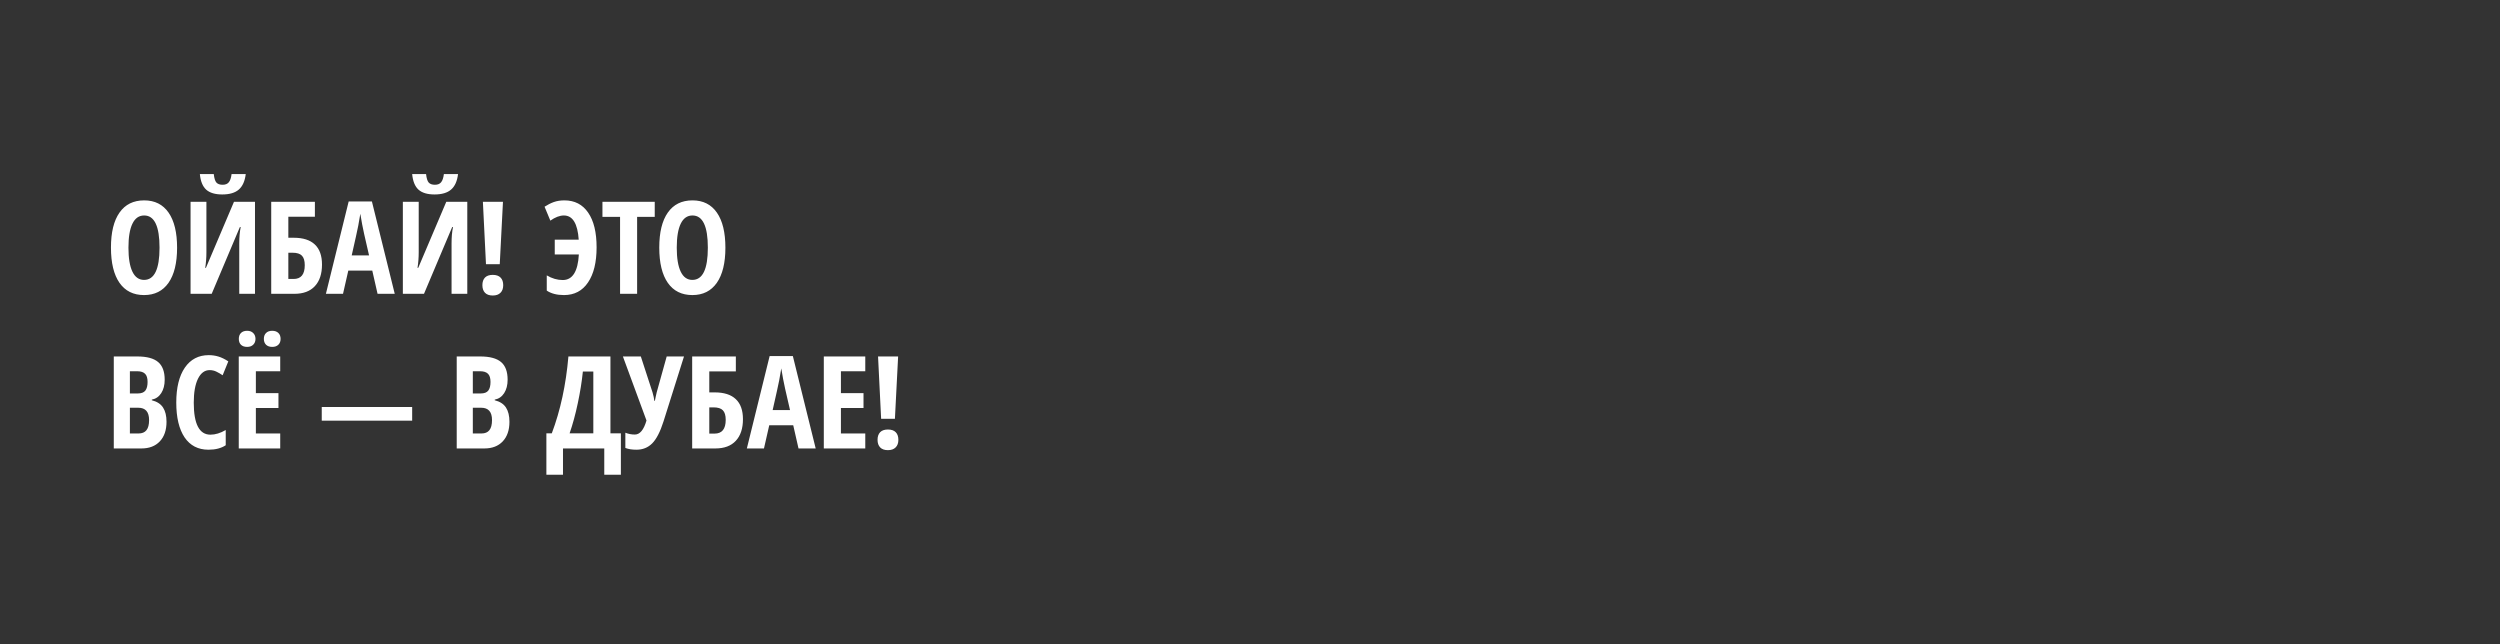<svg width="970" height="250" viewBox="0 0 970 250" fill="none" xmlns="http://www.w3.org/2000/svg">
<rect x="0" y="0" width="970" height="250" fill="#333333" stroke="none"/>
<path d="M68.71 96.105C68.71 102.013 67.603 106.554 65.39 109.728C63.176 112.901 60.01 114.488 55.893 114.488C51.758 114.488 48.585 112.91 46.371 109.752C44.158 106.578 43.051 102.013 43.051 96.056C43.051 90.147 44.158 85.623 46.371 82.481C48.585 79.324 51.775 77.745 55.941 77.745C60.059 77.745 63.217 79.332 65.414 82.506C67.611 85.663 68.71 90.196 68.71 96.105ZM49.838 96.105C49.838 100.174 50.351 103.274 51.376 105.406C52.401 107.538 53.907 108.604 55.893 108.604C59.897 108.604 61.898 104.438 61.898 96.105C61.898 87.771 59.913 83.605 55.941 83.605C53.923 83.605 52.401 84.671 51.376 86.803C50.351 88.919 49.838 92.019 49.838 96.105ZM73.935 78.307H80.087V97.911C80.087 99.946 79.932 101.956 79.623 103.941H79.892L90.78 78.307H98.935V114H92.831V94.444C92.831 92.035 93.018 89.92 93.393 88.097H93.075L82.138 114H73.935V78.307ZM95.346 67.54C95.02 70.274 94.125 72.276 92.66 73.546C91.212 74.815 89.071 75.45 86.239 75.45C83.472 75.45 81.397 74.832 80.014 73.595C78.63 72.341 77.808 70.323 77.548 67.54H82.943C83.122 69.168 83.464 70.266 83.969 70.836C84.49 71.406 85.295 71.69 86.386 71.69C87.46 71.69 88.257 71.365 88.778 70.714C89.315 70.063 89.674 69.005 89.853 67.54H95.346ZM124.936 102.647C124.936 106.261 124.008 109.06 122.152 111.046C120.313 113.015 117.676 114 114.242 114H105.233V78.307H122.177V84.093H111.874V92.247H113.974C117.587 92.247 120.313 93.118 122.152 94.859C124.008 96.601 124.936 99.197 124.936 102.647ZM111.874 108.238H113.925C116.806 108.238 118.246 106.456 118.246 102.892C118.246 101.183 117.88 99.954 117.147 99.205C116.431 98.44 115.211 98.058 113.485 98.058H111.874V108.238ZM146.493 114L144.442 104.991H135.141L133.09 114H126.449L135.287 78.16H144.296L153.158 114H146.493ZM143.197 99.107L141.293 90.807C141.179 90.302 140.919 89.041 140.512 87.022C140.121 84.988 139.885 83.629 139.804 82.945C139.592 84.345 139.324 85.891 138.998 87.584C138.673 89.26 137.826 93.102 136.459 99.107H143.197ZM156.308 78.307H162.46V97.911C162.46 99.946 162.305 101.956 161.996 103.941H162.265L173.153 78.307H181.308V114H175.204V94.444C175.204 92.035 175.391 89.92 175.766 88.097H175.448L164.511 114H156.308V78.307ZM177.719 67.54C177.393 70.274 176.498 72.276 175.033 73.546C173.585 74.815 171.444 75.45 168.612 75.45C165.845 75.45 163.77 74.832 162.387 73.595C161.003 72.341 160.181 70.323 159.921 67.54H165.316C165.495 69.168 165.837 70.266 166.342 70.836C166.863 71.406 167.668 71.69 168.759 71.69C169.833 71.69 170.631 71.365 171.151 70.714C171.688 70.063 172.047 69.005 172.226 67.54H177.719ZM193.905 102.501H188.559L187.362 78.307H195.15L193.905 102.501ZM187.167 110.655C187.167 109.386 187.501 108.401 188.168 107.701C188.852 107.001 189.861 106.651 191.195 106.651C192.53 106.651 193.539 107.001 194.223 107.701C194.906 108.385 195.248 109.369 195.248 110.655C195.248 111.925 194.89 112.91 194.174 113.609C193.474 114.309 192.481 114.659 191.195 114.659C189.877 114.659 188.876 114.309 188.192 113.609C187.509 112.893 187.167 111.909 187.167 110.655ZM218.783 83.605C217.172 83.605 215.422 84.272 213.534 85.606L211.288 80.211C212.46 79.446 213.648 78.844 214.853 78.404C216.073 77.965 217.449 77.745 218.979 77.745C222.966 77.745 226.042 79.332 228.207 82.506C230.388 85.663 231.479 90.147 231.479 95.958C231.479 101.769 230.372 106.31 228.158 109.581C225.961 112.853 222.852 114.488 218.832 114.488C216.081 114.488 213.852 113.91 212.143 112.755V106.847C214.177 108.051 216.244 108.653 218.344 108.653C222.136 108.653 224.219 105.349 224.594 98.741H215.243V93.004H224.545C224.122 86.738 222.201 83.605 218.783 83.605ZM247.201 114H240.585V84.142H233.749V78.307H254.037V84.142H247.201V114ZM281.454 96.105C281.454 102.013 280.347 106.554 278.134 109.728C275.92 112.901 272.755 114.488 268.637 114.488C264.503 114.488 261.329 112.91 259.115 109.752C256.902 106.578 255.795 102.013 255.795 96.056C255.795 90.147 256.902 85.623 259.115 82.481C261.329 79.324 264.519 77.745 268.686 77.745C272.803 77.745 275.961 79.332 278.158 82.506C280.355 85.663 281.454 90.196 281.454 96.105ZM262.582 96.105C262.582 100.174 263.095 103.274 264.12 105.406C265.146 107.538 266.651 108.604 268.637 108.604C272.641 108.604 274.643 104.438 274.643 96.105C274.643 87.771 272.657 83.605 268.686 83.605C266.667 83.605 265.146 84.671 264.12 86.803C263.095 88.919 262.582 92.019 262.582 96.105ZM44.149 138.307H53.256C56.967 138.307 59.669 139.031 61.361 140.479C63.054 141.912 63.9 144.199 63.9 147.34C63.9 149.407 63.453 151.14 62.558 152.54C61.662 153.924 60.442 154.762 58.895 155.055V155.299C60.914 155.803 62.37 156.747 63.266 158.131C64.161 159.514 64.608 161.354 64.608 163.648C64.608 166.887 63.738 169.426 61.996 171.266C60.271 173.089 57.903 174 54.892 174H44.149V138.307ZM50.399 152.662H53.451C54.851 152.662 55.836 152.288 56.405 151.539C56.975 150.79 57.26 149.675 57.26 148.194C57.26 146.713 56.934 145.655 56.283 145.021C55.632 144.369 54.607 144.044 53.207 144.044H50.399V152.662ZM50.399 158.204V168.189H53.744C55.128 168.189 56.153 167.766 56.82 166.92C57.504 166.074 57.846 164.763 57.846 162.989C57.846 159.799 56.446 158.204 53.647 158.204H50.399ZM81.332 143.604C79.428 143.604 77.922 144.719 76.815 146.949C75.725 149.179 75.18 152.28 75.18 156.251C75.18 164.519 77.336 168.653 81.649 168.653C83.537 168.653 85.515 168.051 87.582 166.847V172.755C85.841 173.91 83.611 174.488 80.893 174.488C76.872 174.488 73.78 172.893 71.615 169.703C69.467 166.497 68.393 161.996 68.393 156.202C68.393 150.408 69.499 145.891 71.713 142.652C73.943 139.413 77.035 137.794 80.99 137.794C82.292 137.794 83.537 137.973 84.726 138.331C85.93 138.689 87.216 139.316 88.583 140.211L86.386 145.606C85.653 145.102 84.872 144.646 84.042 144.239C83.212 143.816 82.309 143.604 81.332 143.604ZM108.725 174H92.636V138.307H108.725V144.044H99.276V152.54H108.041V158.302H99.276V168.189H108.725V174ZM92.66 131.495C92.66 130.502 92.945 129.729 93.515 129.176C94.084 128.622 94.874 128.346 95.883 128.346C96.892 128.346 97.681 128.639 98.251 129.225C98.837 129.794 99.13 130.551 99.13 131.495C99.13 132.423 98.837 133.172 98.251 133.741C97.681 134.311 96.892 134.596 95.883 134.596C94.874 134.596 94.084 134.327 93.515 133.79C92.945 133.237 92.66 132.472 92.66 131.495ZM102.377 131.495C102.377 130.519 102.662 129.754 103.231 129.2C103.801 128.631 104.599 128.346 105.624 128.346C106.617 128.346 107.406 128.622 107.992 129.176C108.578 129.729 108.871 130.502 108.871 131.495C108.871 132.455 108.578 133.212 107.992 133.766C107.423 134.319 106.633 134.596 105.624 134.596C104.615 134.596 103.817 134.319 103.231 133.766C102.662 133.196 102.377 132.439 102.377 131.495ZM124.838 163.209V157.911H159.921V163.209H124.838ZM177.206 138.307H186.312C190.023 138.307 192.725 139.031 194.418 140.479C196.111 141.912 196.957 144.199 196.957 147.34C196.957 149.407 196.509 151.14 195.614 152.54C194.719 153.924 193.498 154.762 191.952 155.055V155.299C193.97 155.803 195.427 156.747 196.322 158.131C197.217 159.514 197.665 161.354 197.665 163.648C197.665 166.887 196.794 169.426 195.053 171.266C193.327 173.089 190.959 174 187.948 174H177.206V138.307ZM183.456 152.662H186.508C187.908 152.662 188.892 152.288 189.462 151.539C190.032 150.79 190.316 149.675 190.316 148.194C190.316 146.713 189.991 145.655 189.34 145.021C188.689 144.369 187.663 144.044 186.264 144.044H183.456V152.662ZM183.456 158.204V168.189H186.801C188.184 168.189 189.21 167.766 189.877 166.92C190.561 166.074 190.902 164.763 190.902 162.989C190.902 159.799 189.503 158.204 186.703 158.204H183.456ZM240.902 184.205H234.457V174H218.441V184.205H211.996V168.141H214.096C217.449 159.238 219.597 149.293 220.541 138.307H236.85V168.141H240.902V184.205ZM230.209 168.141V144.142H226.156C225.749 148.097 225.09 152.206 224.179 156.471C223.284 160.719 222.226 164.609 221.005 168.141H230.209ZM246.933 174.488C245.224 174.488 243.791 174.26 242.636 173.805V167.896C243.824 168.368 245.053 168.604 246.322 168.604C248.275 168.604 249.781 166.79 250.839 163.16L241.684 138.307H248.642L253.183 152.247C253.557 153.533 253.793 154.632 253.891 155.543H254.086L254.428 153.883L254.794 152.247L258.676 138.307H265.39L257.431 163.551C256.161 167.538 254.704 170.362 253.061 172.022C251.433 173.666 249.39 174.488 246.933 174.488ZM288.266 162.647C288.266 166.261 287.338 169.06 285.482 171.046C283.643 173.015 281.007 174 277.572 174H268.563V138.307H285.507V144.093H275.204V152.247H277.304C280.917 152.247 283.643 153.118 285.482 154.859C287.338 156.601 288.266 159.197 288.266 162.647ZM275.204 168.238H277.255C280.136 168.238 281.576 166.456 281.576 162.892C281.576 161.183 281.21 159.954 280.478 159.205C279.761 158.44 278.541 158.058 276.815 158.058H275.204V168.238ZM309.823 174L307.772 164.991H298.471L296.42 174H289.779L298.617 138.16H307.626L316.488 174H309.823ZM306.527 159.107L304.623 150.807C304.509 150.302 304.249 149.041 303.842 147.022C303.451 144.988 303.215 143.629 303.134 142.945C302.922 144.345 302.654 145.891 302.328 147.584C302.003 149.26 301.156 153.102 299.789 159.107H306.527ZM335.727 174H319.638V138.307H335.727V144.044H326.278V152.54H335.043V158.302H326.278V168.189H335.727V174ZM347.226 162.501H341.879L340.683 138.307H348.471L347.226 162.501ZM340.487 170.655C340.487 169.386 340.821 168.401 341.488 167.701C342.172 167.001 343.181 166.651 344.516 166.651C345.85 166.651 346.859 167.001 347.543 167.701C348.227 168.385 348.568 169.369 348.568 170.655C348.568 171.925 348.21 172.91 347.494 173.609C346.794 174.309 345.801 174.659 344.516 174.659C343.197 174.659 342.196 174.309 341.513 173.609C340.829 172.893 340.487 171.909 340.487 170.655Z" fill="white"/>
</svg>
